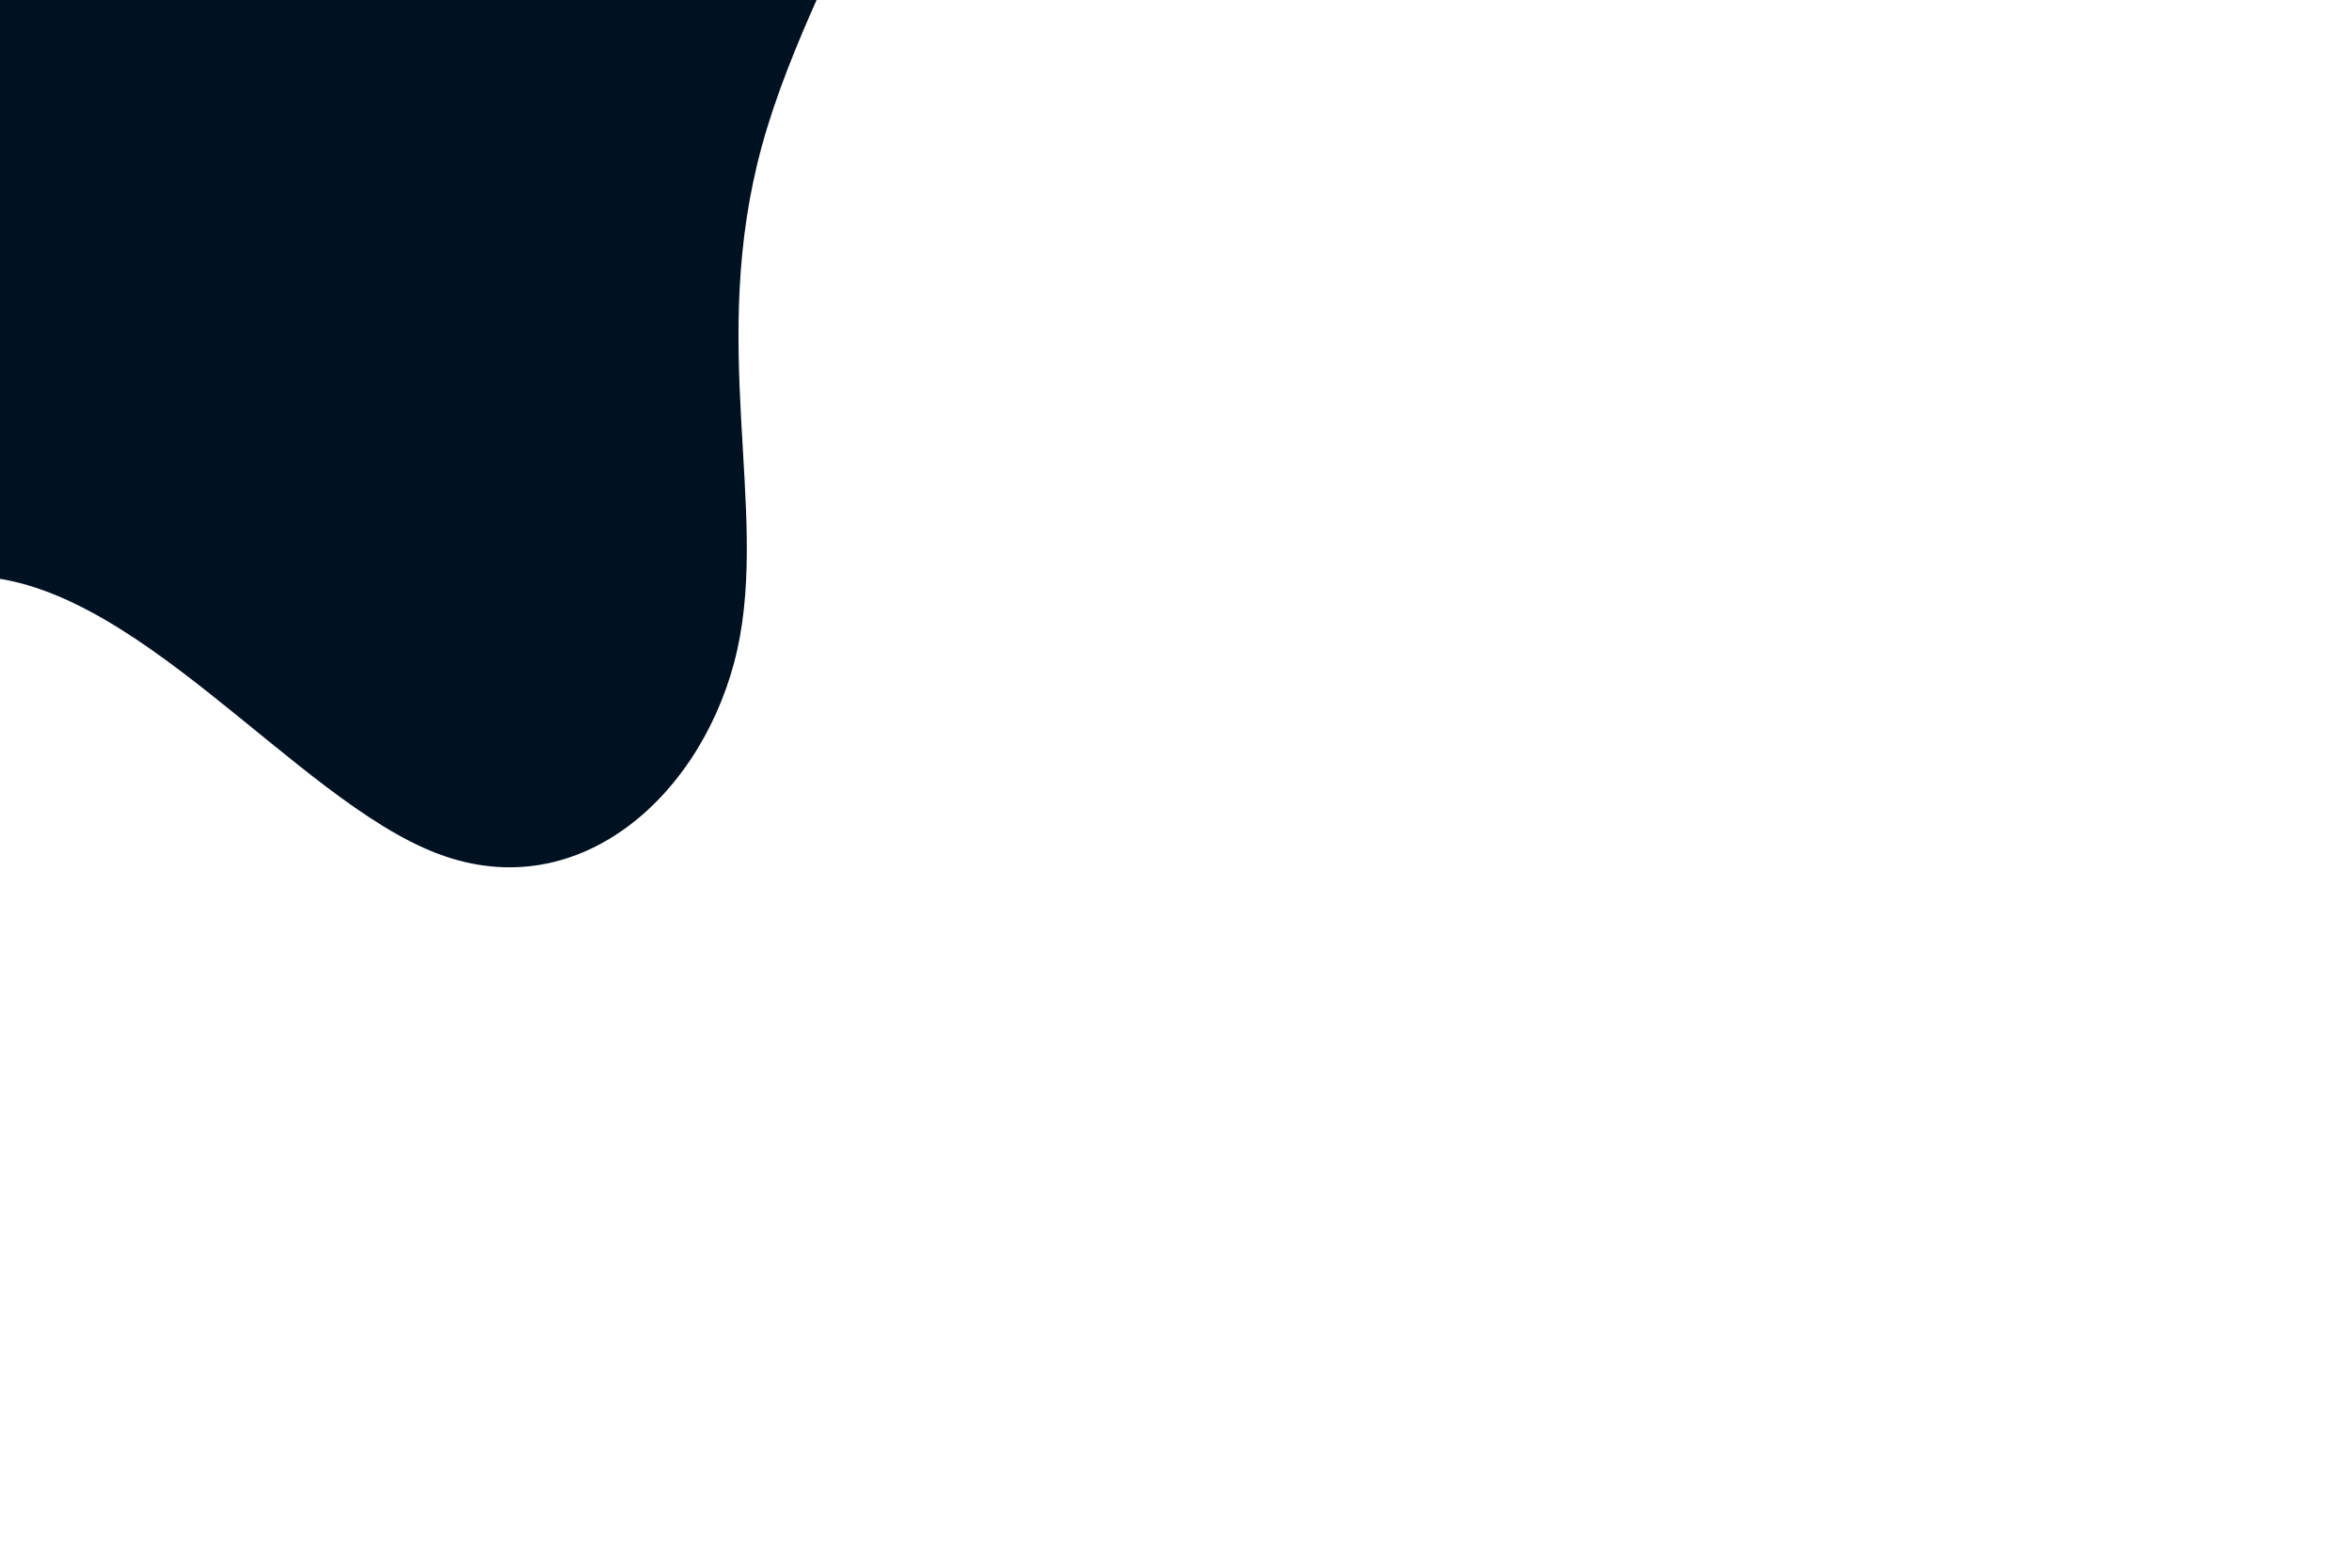 <svg id="visual" viewBox="0 0 900 600" width="900" height="600" xmlns="http://www.w3.org/2000/svg" xmlns:xlink="http://www.w3.org/1999/xlink" version="1.1"><g transform="translate(-12.469 67.54)"><path d="M244.4 -395.1C320.2 -379.6 387.4 -321.1 388.6 -248C389.8 -175 324.9 -87.5 304.1 -12C283.3 63.5 306.6 127 294.6 181.1C282.5 235.3 235 280 180 259.2C125 238.4 62.5 152 -0.6 153C-63.7 154 -127.3 242.4 -151.1 245.2C-175 248 -158.9 165.3 -202.6 110.1C-246.3 55 -349.6 27.5 -362.3 -7.3C-375 -42.2 -297.1 -84.3 -246.4 -127.3C-195.7 -170.4 -172.4 -214.2 -135.9 -252.3C-99.3 -290.4 -49.7 -322.7 17.3 -352.7C84.3 -382.7 168.7 -410.5 244.4 -395.1" fill="#001122"></path></g></svg>